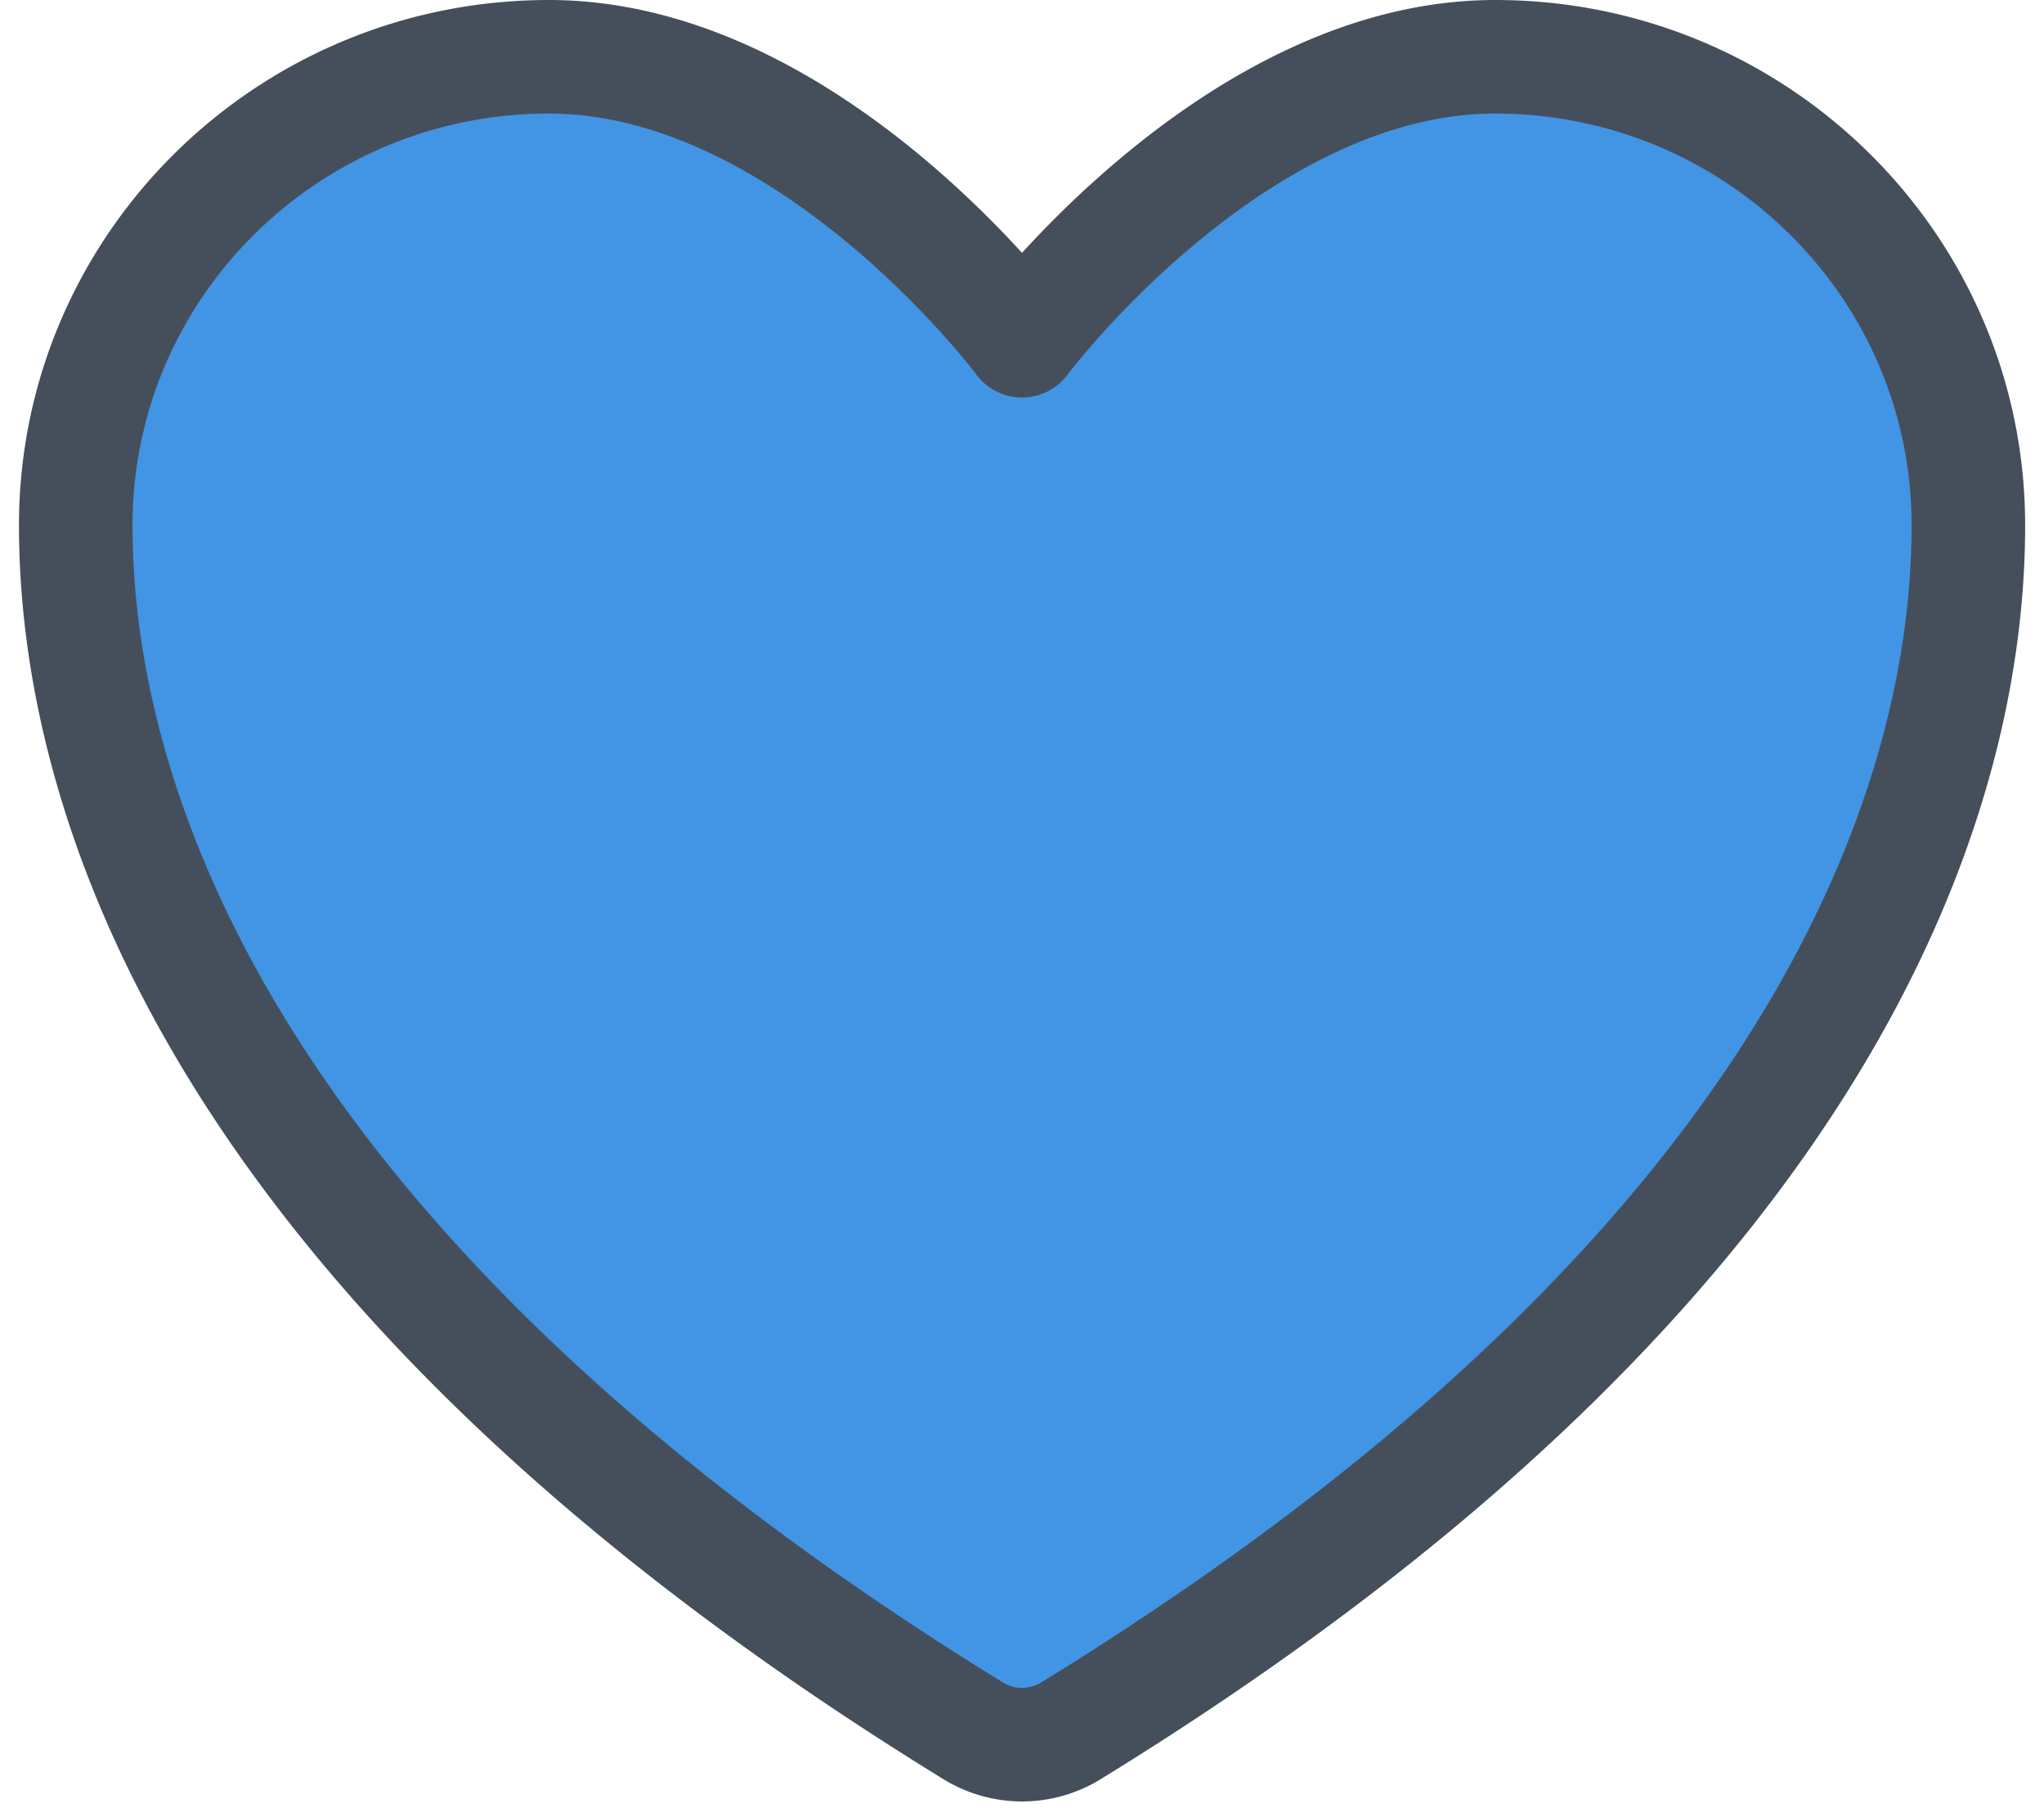 <svg width="18" height="16" fill="#4295E4" xmlns="http://www.w3.org/2000/svg"><path d="M4.834.5C2.533.5.667 2.347.667 4.625c0 1.84.73 6.204 7.907 10.617a.821.821 0 00.853 0c7.178-4.413 7.907-8.778 7.907-10.617C17.334 2.347 15.468.5 13.167.5 10.867.5 9 3 9 3S7.134.5 4.834.5z" stroke="#454F5B" stroke-linecap="round" stroke-linejoin="round"/></svg>